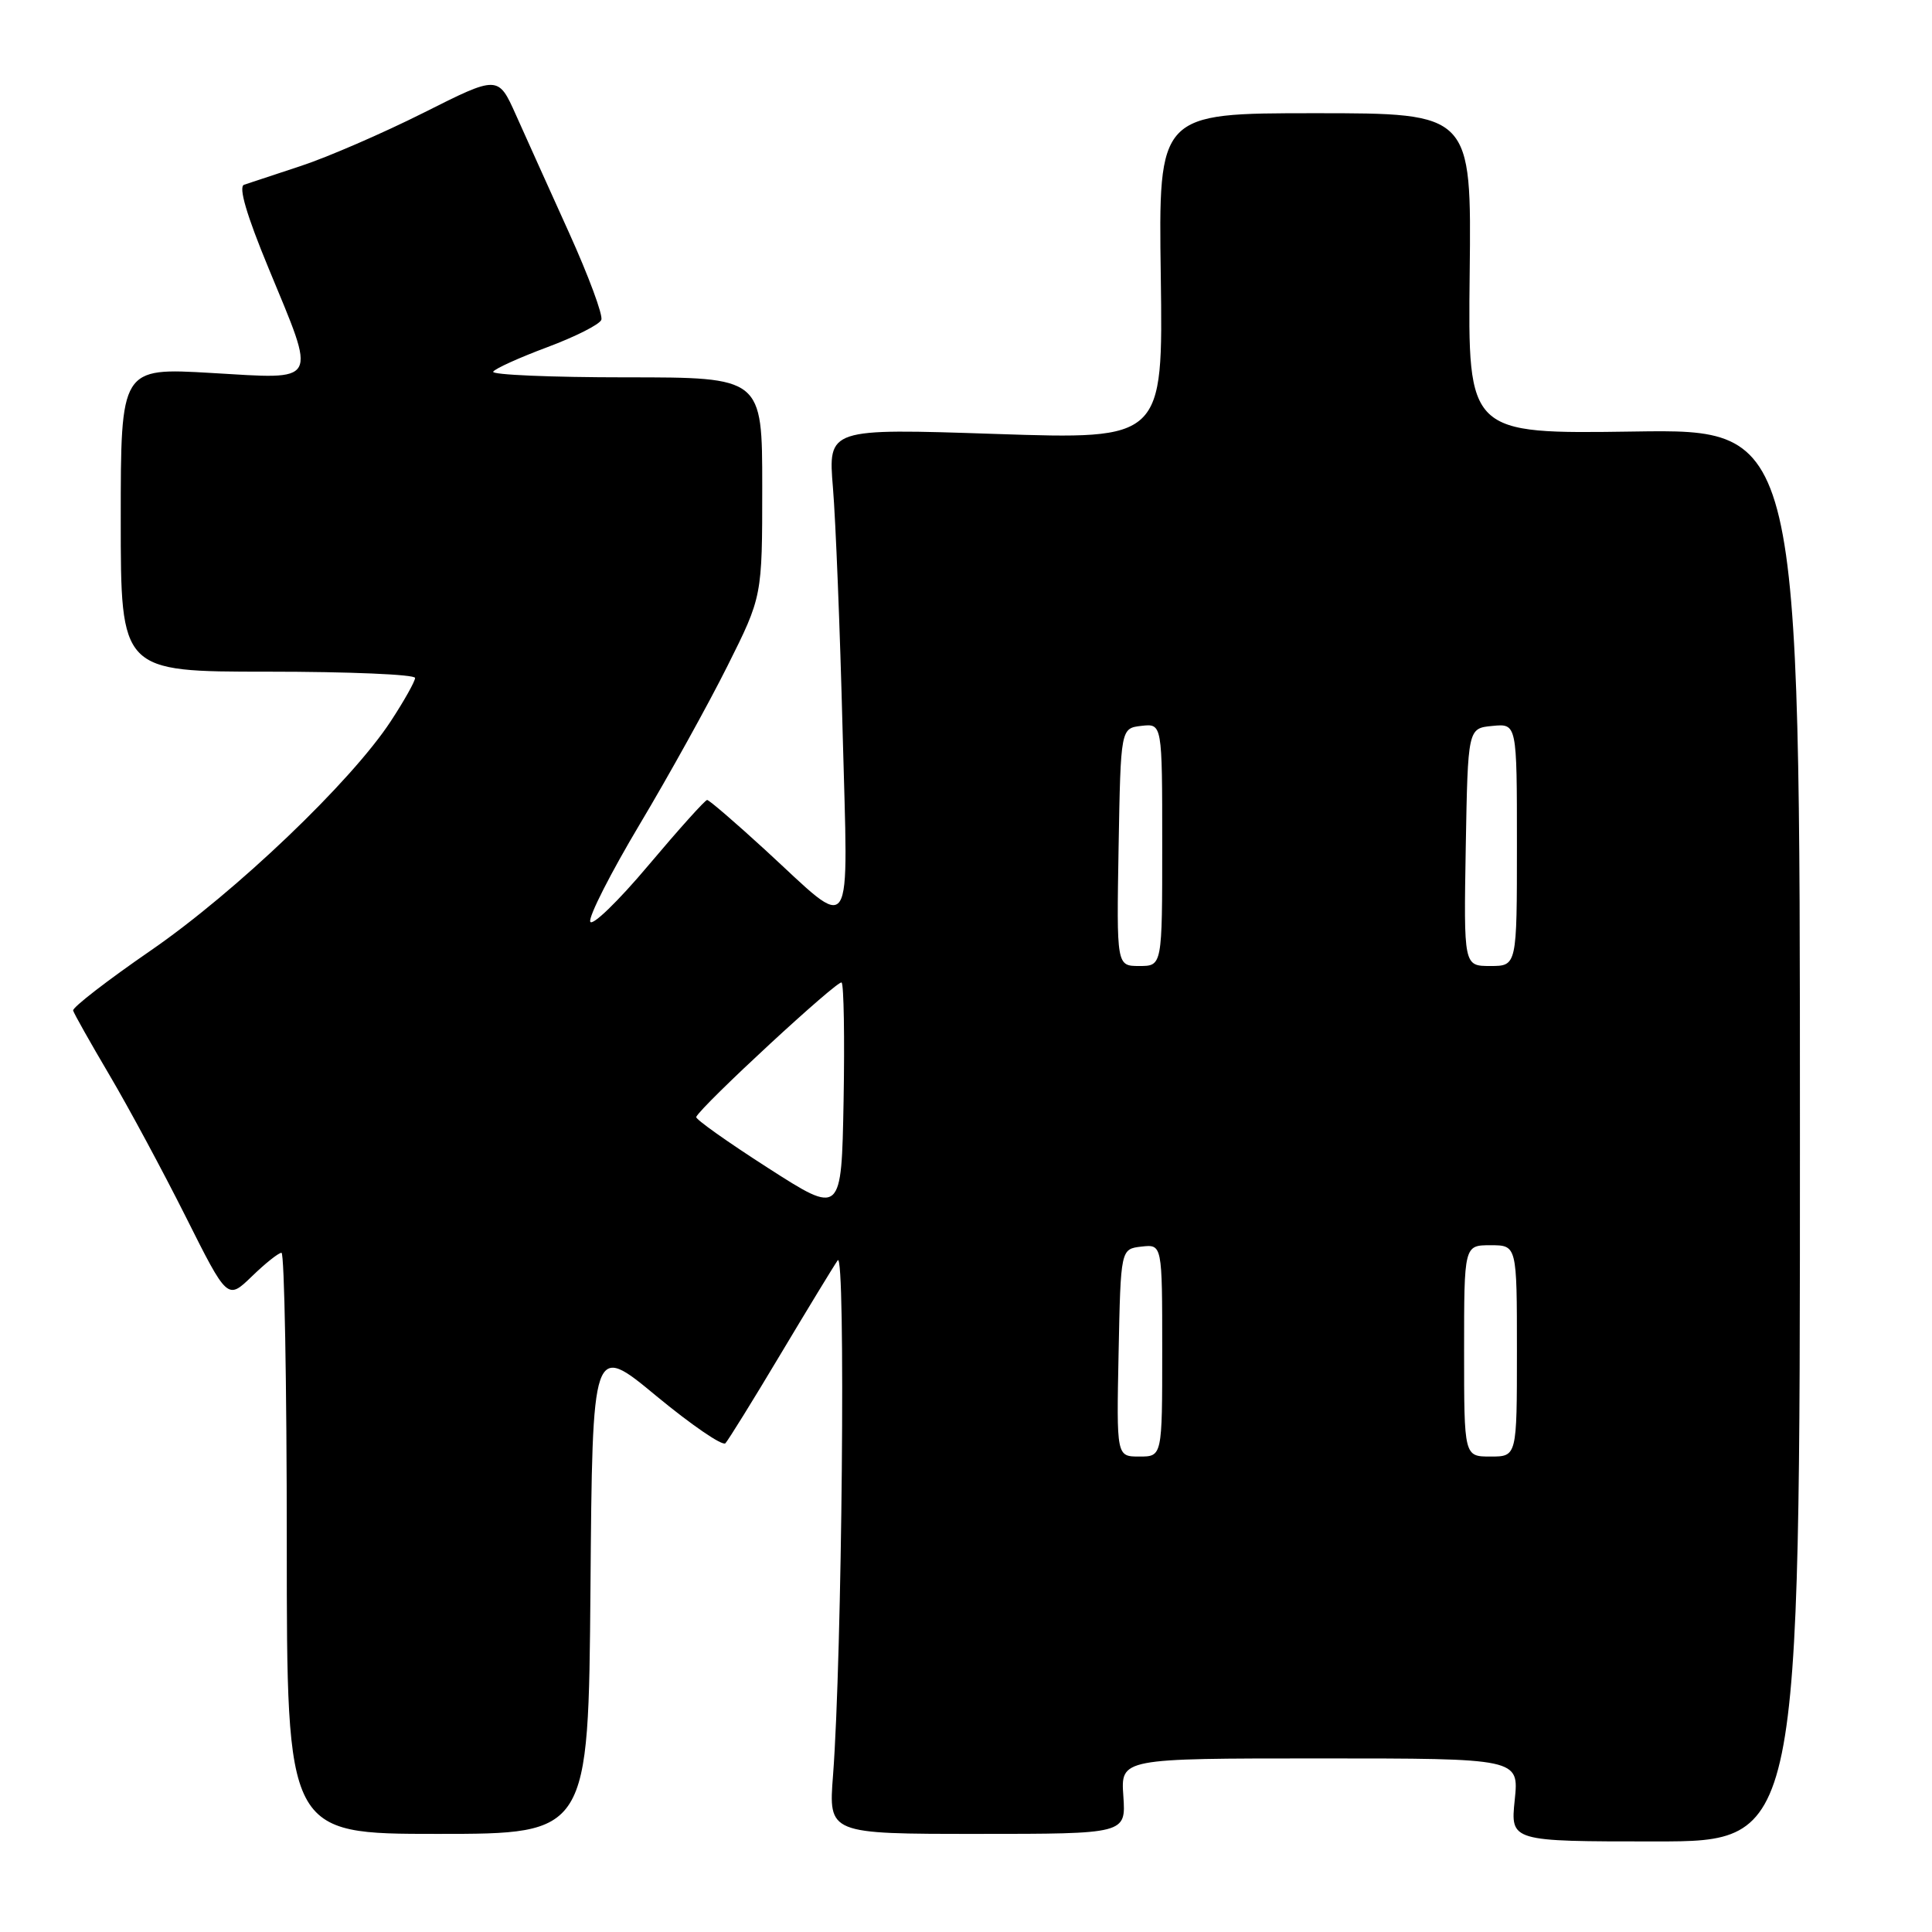 <?xml version="1.0" encoding="UTF-8" standalone="no"?>
<!DOCTYPE svg PUBLIC "-//W3C//DTD SVG 1.1//EN" "http://www.w3.org/Graphics/SVG/1.1/DTD/svg11.dtd" >
<svg xmlns="http://www.w3.org/2000/svg" xmlns:xlink="http://www.w3.org/1999/xlink" version="1.1" viewBox="0 0 256 256">
 <g >
 <path fill="currentColor"
d=" M 238.50 150.43 C 238.50 56.85 238.50 56.85 216.50 57.18 C 194.50 57.50 194.50 57.50 194.74 36.25 C 194.98 15.00 194.98 15.00 174.24 15.00 C 153.50 15.00 153.50 15.00 153.81 36.62 C 154.11 58.24 154.11 58.24 131.92 57.50 C 109.72 56.76 109.72 56.76 110.37 64.63 C 110.73 68.96 111.31 83.46 111.65 96.86 C 112.38 125.08 113.35 123.60 101.34 112.57 C 97.40 108.96 93.96 106.00 93.70 106.00 C 93.43 106.00 89.93 109.90 85.91 114.67 C 81.90 119.44 78.43 122.79 78.21 122.12 C 77.98 121.45 80.94 115.64 84.78 109.20 C 88.62 102.77 93.84 93.35 96.38 88.27 C 101.00 79.04 101.00 79.04 101.00 64.52 C 101.00 50.00 101.00 50.00 82.94 50.00 C 73.01 50.00 65.09 49.66 65.35 49.25 C 65.60 48.84 68.83 47.38 72.53 46.00 C 76.22 44.62 79.44 43.00 79.68 42.38 C 79.92 41.77 78.00 36.59 75.42 30.88 C 72.84 25.17 69.66 18.13 68.37 15.24 C 66.01 9.97 66.01 9.97 56.13 14.94 C 50.69 17.67 43.37 20.84 39.87 21.99 C 36.37 23.14 32.98 24.26 32.34 24.48 C 31.57 24.74 32.68 28.52 35.59 35.55 C 41.99 51.05 42.42 50.26 28.00 49.42 C 16.00 48.72 16.00 48.72 16.00 68.86 C 16.00 89.00 16.00 89.00 35.50 89.00 C 46.23 89.00 55.00 89.37 55.00 89.83 C 55.00 90.28 53.55 92.87 51.77 95.58 C 46.51 103.60 31.25 118.17 20.00 125.93 C 14.22 129.91 9.58 133.50 9.69 133.90 C 9.79 134.29 11.95 138.12 14.48 142.41 C 17.01 146.69 21.57 155.16 24.61 161.22 C 30.14 172.25 30.14 172.25 33.37 169.13 C 35.14 167.41 36.91 166.00 37.30 166.00 C 37.68 166.00 38.00 183.32 38.00 204.50 C 38.00 243.00 38.00 243.00 57.99 243.00 C 77.97 243.00 77.97 243.00 78.24 210.48 C 78.50 177.96 78.50 177.96 86.96 184.97 C 91.62 188.82 95.74 191.64 96.12 191.24 C 96.50 190.83 99.78 185.55 103.39 179.50 C 107.01 173.45 110.43 167.82 111.00 167.00 C 112.08 165.44 111.58 219.57 110.38 235.25 C 109.78 243.00 109.78 243.00 129.49 243.00 C 149.19 243.00 149.19 243.00 148.85 238.00 C 148.50 233.00 148.50 233.00 174.89 233.00 C 201.28 233.00 201.28 233.00 200.71 238.50 C 200.14 244.00 200.14 244.00 219.32 244.00 C 238.50 244.00 238.50 244.00 238.50 150.43 Z  M 148.22 179.25 C 148.50 165.50 148.50 165.50 151.25 165.18 C 154.00 164.87 154.00 164.87 154.00 178.93 C 154.00 193.00 154.00 193.00 150.97 193.00 C 147.94 193.00 147.94 193.00 148.22 179.25 Z  M 194.00 179.00 C 194.00 165.00 194.00 165.00 197.50 165.00 C 201.00 165.00 201.00 165.00 201.00 179.00 C 201.00 193.00 201.00 193.00 197.50 193.00 C 194.00 193.00 194.00 193.00 194.00 179.00 Z  M 101.75 154.75 C 96.39 151.31 92.11 148.28 92.25 148.00 C 93.04 146.42 111.08 129.74 111.52 130.19 C 111.81 130.48 111.93 137.53 111.78 145.86 C 111.50 161.01 111.50 161.01 101.75 154.75 Z  M 148.22 112.25 C 148.50 96.50 148.50 96.50 151.25 96.18 C 154.00 95.87 154.00 95.87 154.00 111.93 C 154.00 128.00 154.00 128.00 150.97 128.00 C 147.95 128.00 147.95 128.00 148.22 112.25 Z  M 194.22 112.25 C 194.50 96.50 194.50 96.50 197.75 96.19 C 201.00 95.87 201.00 95.87 201.00 111.94 C 201.00 128.00 201.00 128.00 197.47 128.00 C 193.95 128.00 193.95 128.00 194.22 112.25 Z "/>
</g>
</svg>
